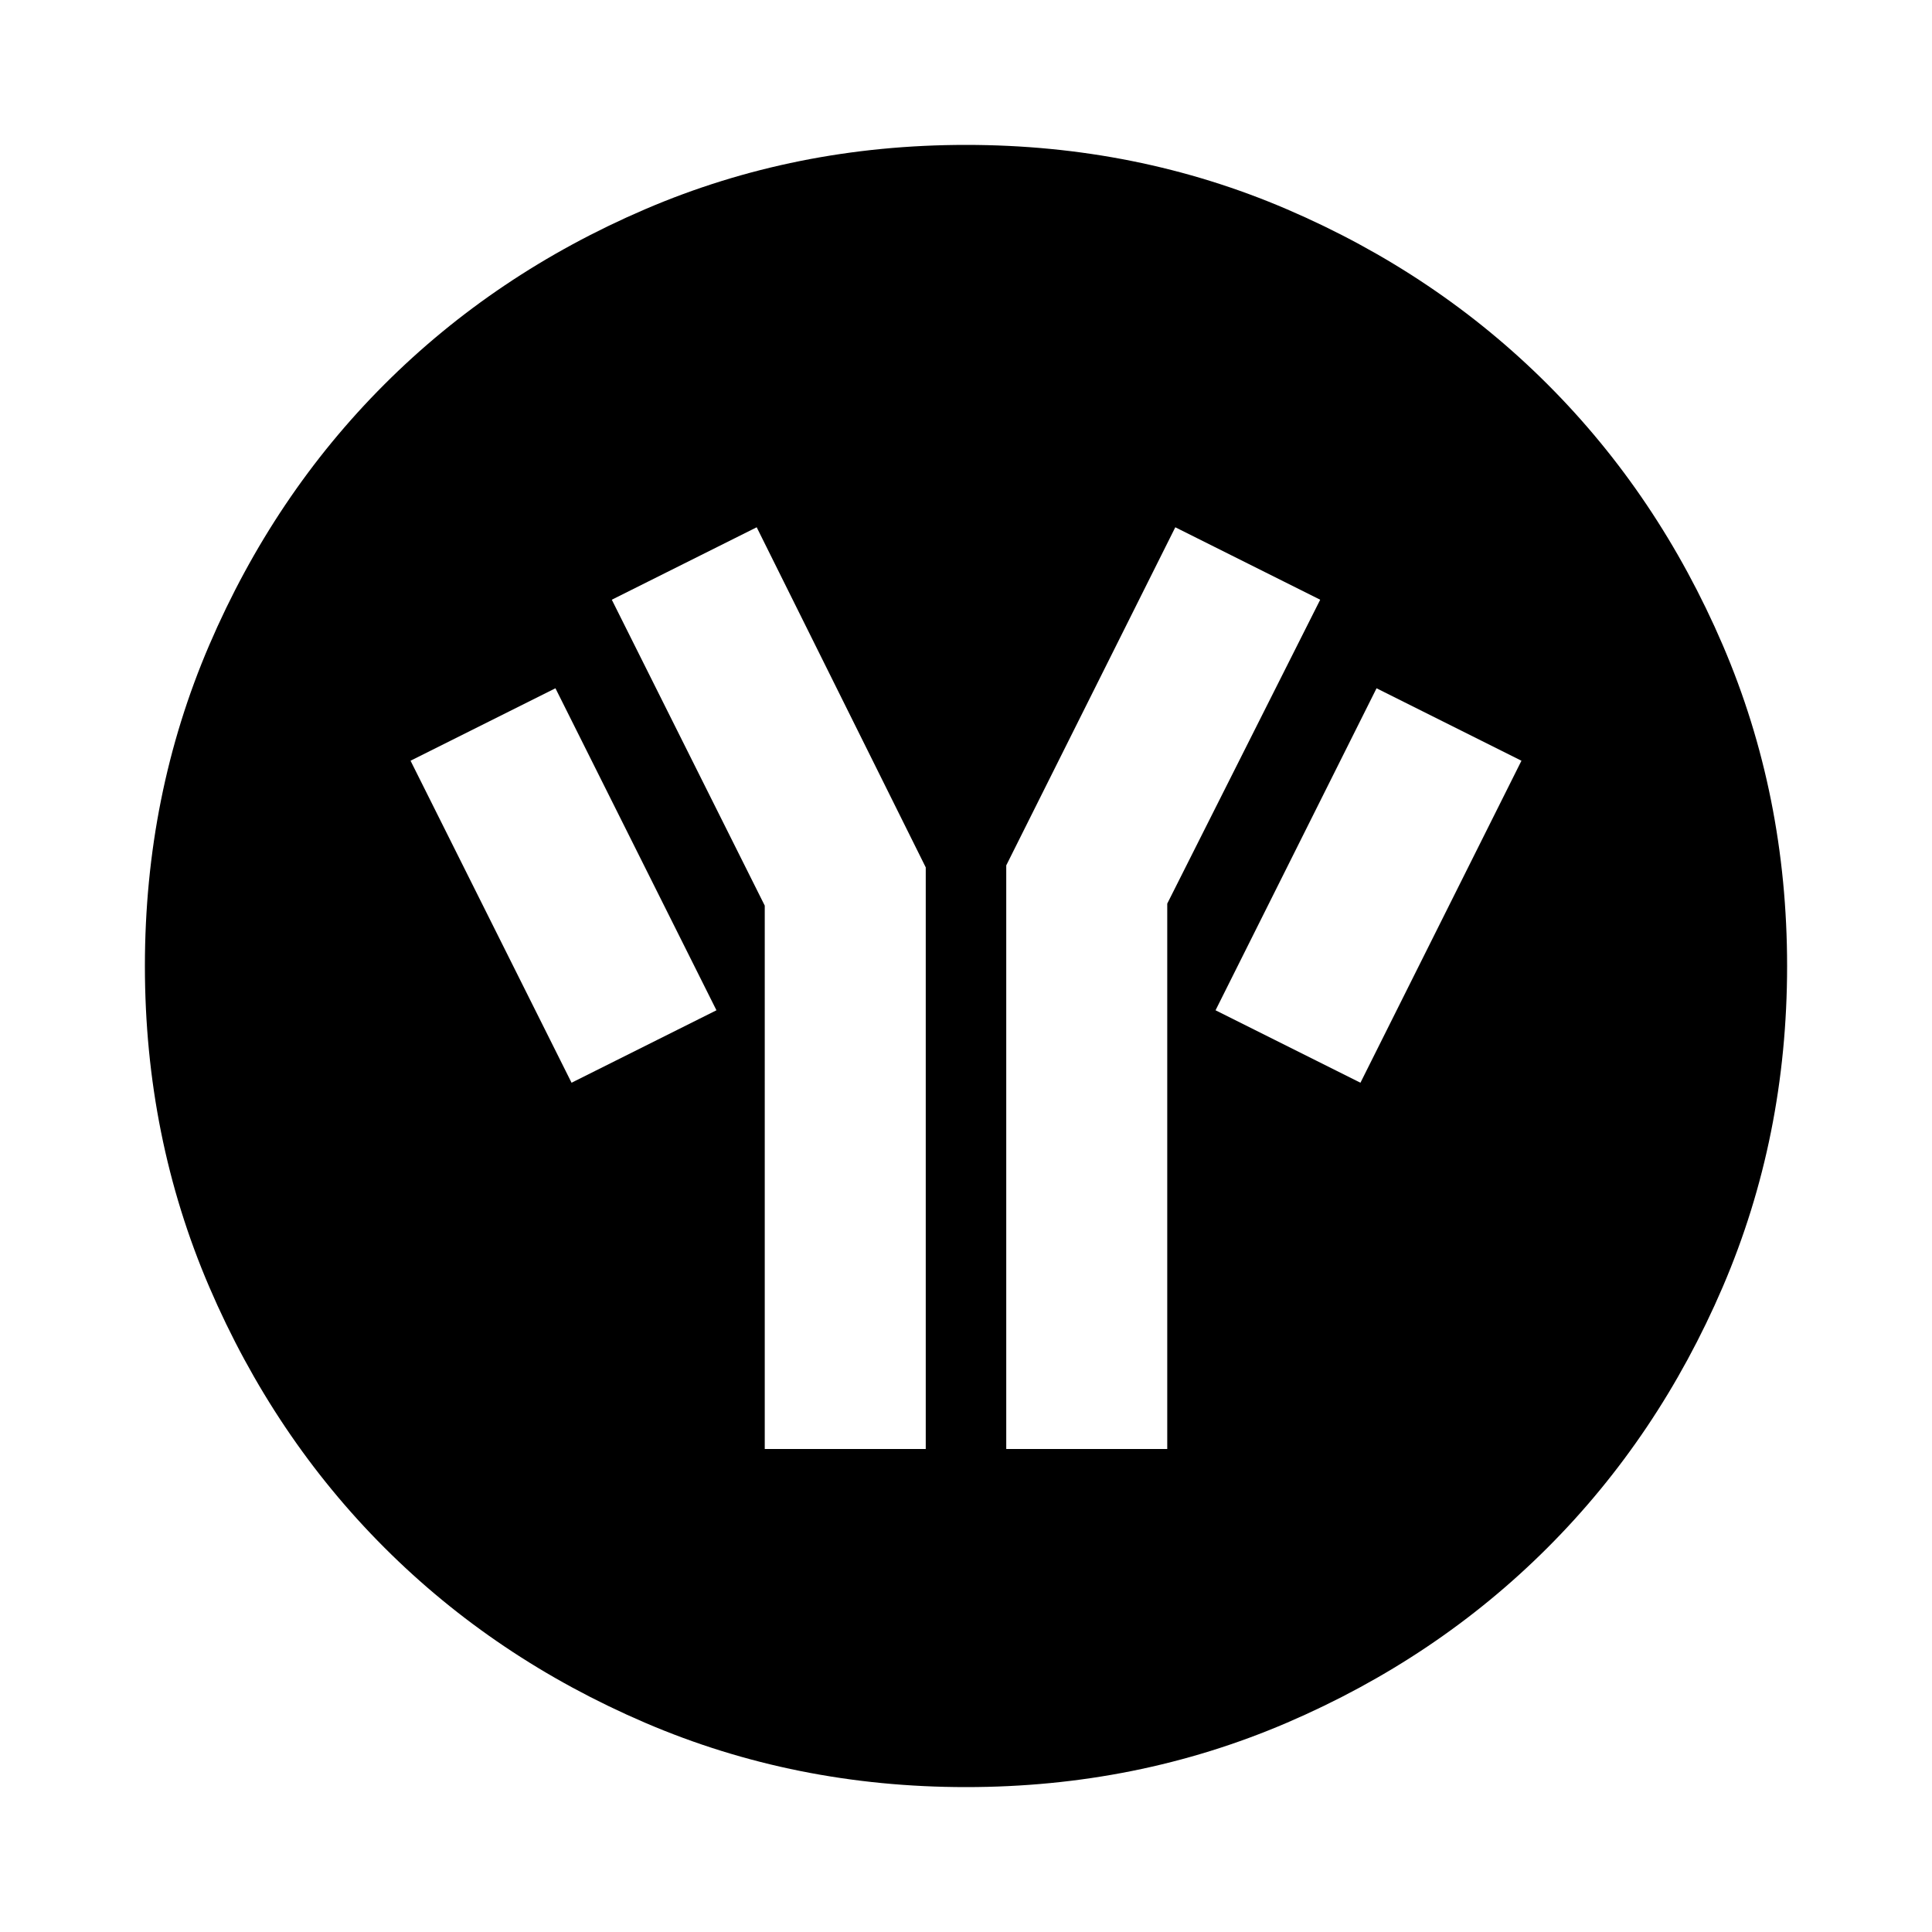 <svg xmlns="http://www.w3.org/2000/svg" height="24" width="24"><path d="M12 22.2q-2.125 0-3.988-.8-1.862-.8-3.237-2.175Q3.4 17.85 2.6 15.988 1.8 14.125 1.8 12t.8-3.988q.8-1.862 2.175-3.237Q6.15 3.4 8.012 2.6 9.875 1.8 12 1.8t3.988.8q1.862.8 3.237 2.175Q20.6 6.15 21.4 8.012q.8 1.863.8 3.988t-.8 3.988q-.8 1.862-2.175 3.237Q17.85 20.6 15.988 21.4q-1.863.8-3.988.8Zm-4.9-8.75 1.8-.9-2-4-1.8.9ZM9.5 18h2v-7.225L9.4 6.55l-1.8.9 1.9 3.8Zm3 0h2v-6.775l1.9-3.775-1.8-.9-2.1 4.2Zm4.4-4.55 2-4-1.8-.9-2 4Z"/></svg>